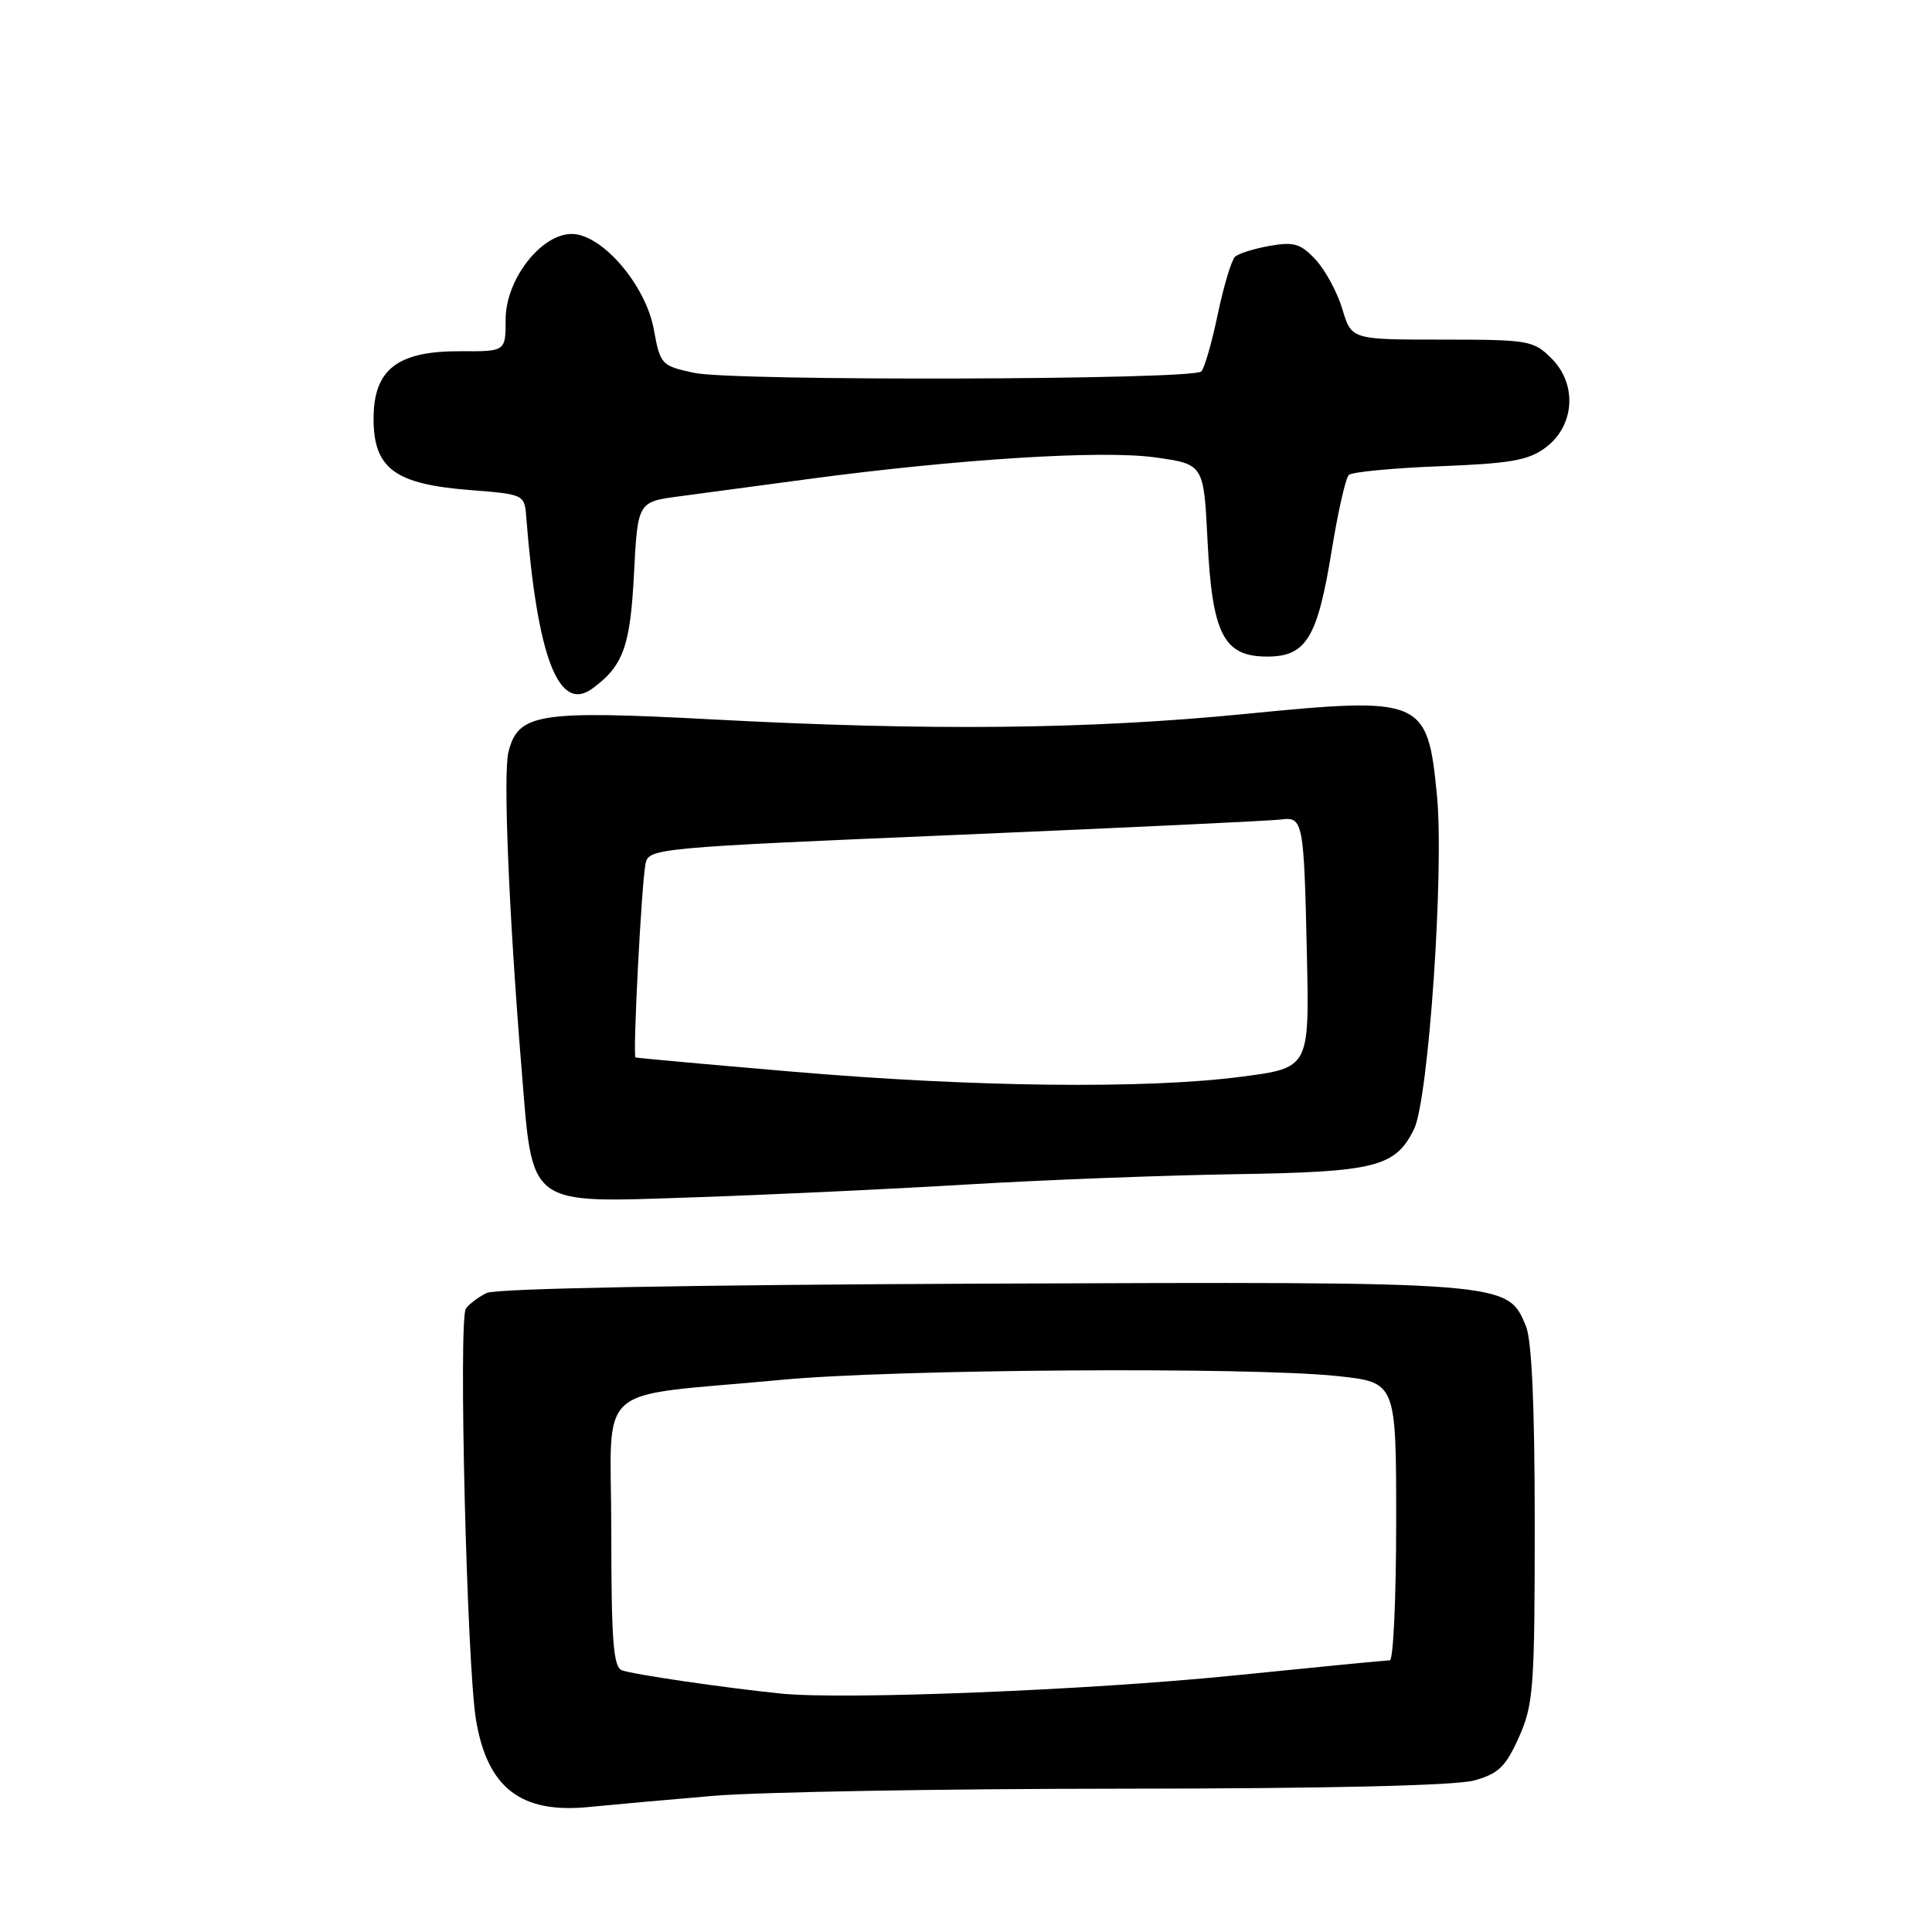 <?xml version="1.0" encoding="UTF-8" standalone="no"?>
<!DOCTYPE svg PUBLIC "-//W3C//DTD SVG 1.1//EN" "http://www.w3.org/Graphics/SVG/1.1/DTD/svg11.dtd" >
<svg xmlns="http://www.w3.org/2000/svg" xmlns:xlink="http://www.w3.org/1999/xlink" version="1.1" viewBox="0 0 256 256">
 <g >
 <path fill="currentColor"
d=" M 94.50 237.96 C 100.55 237.45 124.85 237.02 148.50 237.01 C 175.80 237.00 192.90 236.60 195.34 235.92 C 198.56 235.03 199.51 234.10 201.27 230.18 C 203.19 225.86 203.36 223.68 203.36 202.00 C 203.36 186.27 202.97 177.57 202.19 175.70 C 199.71 169.79 200.03 169.82 130.10 170.09 C 91.27 170.25 65.72 170.73 64.50 171.32 C 63.40 171.86 62.15 172.79 61.73 173.40 C 60.73 174.83 61.87 220.83 63.08 227.94 C 64.60 236.92 69.03 240.33 78.00 239.44 C 81.03 239.14 88.45 238.47 94.50 237.96 Z  M 128.00 156.96 C 138.18 156.35 154.15 155.74 163.50 155.59 C 182.27 155.30 184.88 154.65 187.36 149.63 C 189.29 145.74 191.38 115.30 190.40 105.35 C 189.15 92.55 188.51 92.28 165.01 94.60 C 144.26 96.64 123.20 96.86 94.50 95.33 C 71.30 94.10 68.66 94.52 67.37 99.65 C 66.66 102.50 67.42 120.91 69.10 141.50 C 70.62 160.14 69.62 159.39 92.00 158.65 C 101.62 158.33 117.83 157.57 128.00 156.96 Z  M 78.50 91.23 C 82.57 88.25 83.51 85.66 84.00 76.15 C 84.50 66.50 84.50 66.50 90.00 65.77 C 93.03 65.36 100.67 64.34 107.00 63.49 C 126.97 60.82 145.98 59.63 153.00 60.60 C 159.50 61.50 159.50 61.50 160.00 71.55 C 160.62 84.06 162.13 87.00 167.91 87.00 C 173.09 87.00 174.58 84.53 176.47 72.87 C 177.29 67.79 178.31 63.32 178.73 62.93 C 179.15 62.54 184.58 62.02 190.78 61.78 C 200.10 61.42 202.53 61.00 204.78 59.32 C 208.65 56.45 209.03 50.94 205.60 47.51 C 203.20 45.11 202.58 45.00 191.09 45.00 C 179.08 45.00 179.08 45.00 177.87 40.96 C 177.21 38.74 175.61 35.80 174.34 34.42 C 172.35 32.28 171.45 32.01 168.25 32.58 C 166.19 32.94 164.12 33.59 163.65 34.02 C 163.18 34.45 162.15 37.88 161.36 41.64 C 160.58 45.39 159.59 48.81 159.18 49.22 C 158.05 50.35 97.19 50.52 92.00 49.41 C 87.62 48.47 87.49 48.33 86.63 43.63 C 85.55 37.74 79.75 31.00 75.76 31.00 C 71.68 31.00 67.00 37.05 67.00 42.32 C 67.00 46.57 67.00 46.57 61.08 46.54 C 52.66 46.49 49.50 48.93 49.50 55.50 C 49.50 62.07 52.33 64.16 62.24 64.93 C 69.45 65.50 69.50 65.52 69.73 68.50 C 71.19 87.13 74.03 94.52 78.50 91.23 Z  M 103.50 224.41 C 96.03 223.65 83.81 221.86 82.40 221.32 C 81.27 220.89 81.00 217.34 81.00 203.02 C 81.00 182.71 78.18 185.23 103.50 182.84 C 118.45 181.42 165.78 181.10 177.25 182.34 C 185.00 183.17 185.00 183.17 185.00 201.59 C 185.00 211.71 184.62 220.00 184.16 220.00 C 183.70 220.00 174.36 220.91 163.41 222.02 C 144.25 223.96 111.82 225.25 103.50 224.41 Z  M 105.00 142.00 C 93.72 141.04 84.37 140.19 84.21 140.12 C 83.82 139.96 85.00 117.09 85.54 114.43 C 85.94 112.41 86.96 112.31 126.72 110.63 C 149.15 109.67 168.50 108.76 169.73 108.59 C 172.67 108.19 172.78 108.79 173.17 126.50 C 173.50 141.50 173.50 141.50 164.50 142.67 C 151.90 144.32 129.08 144.06 105.00 142.00 Z "/>
</g>
</svg>